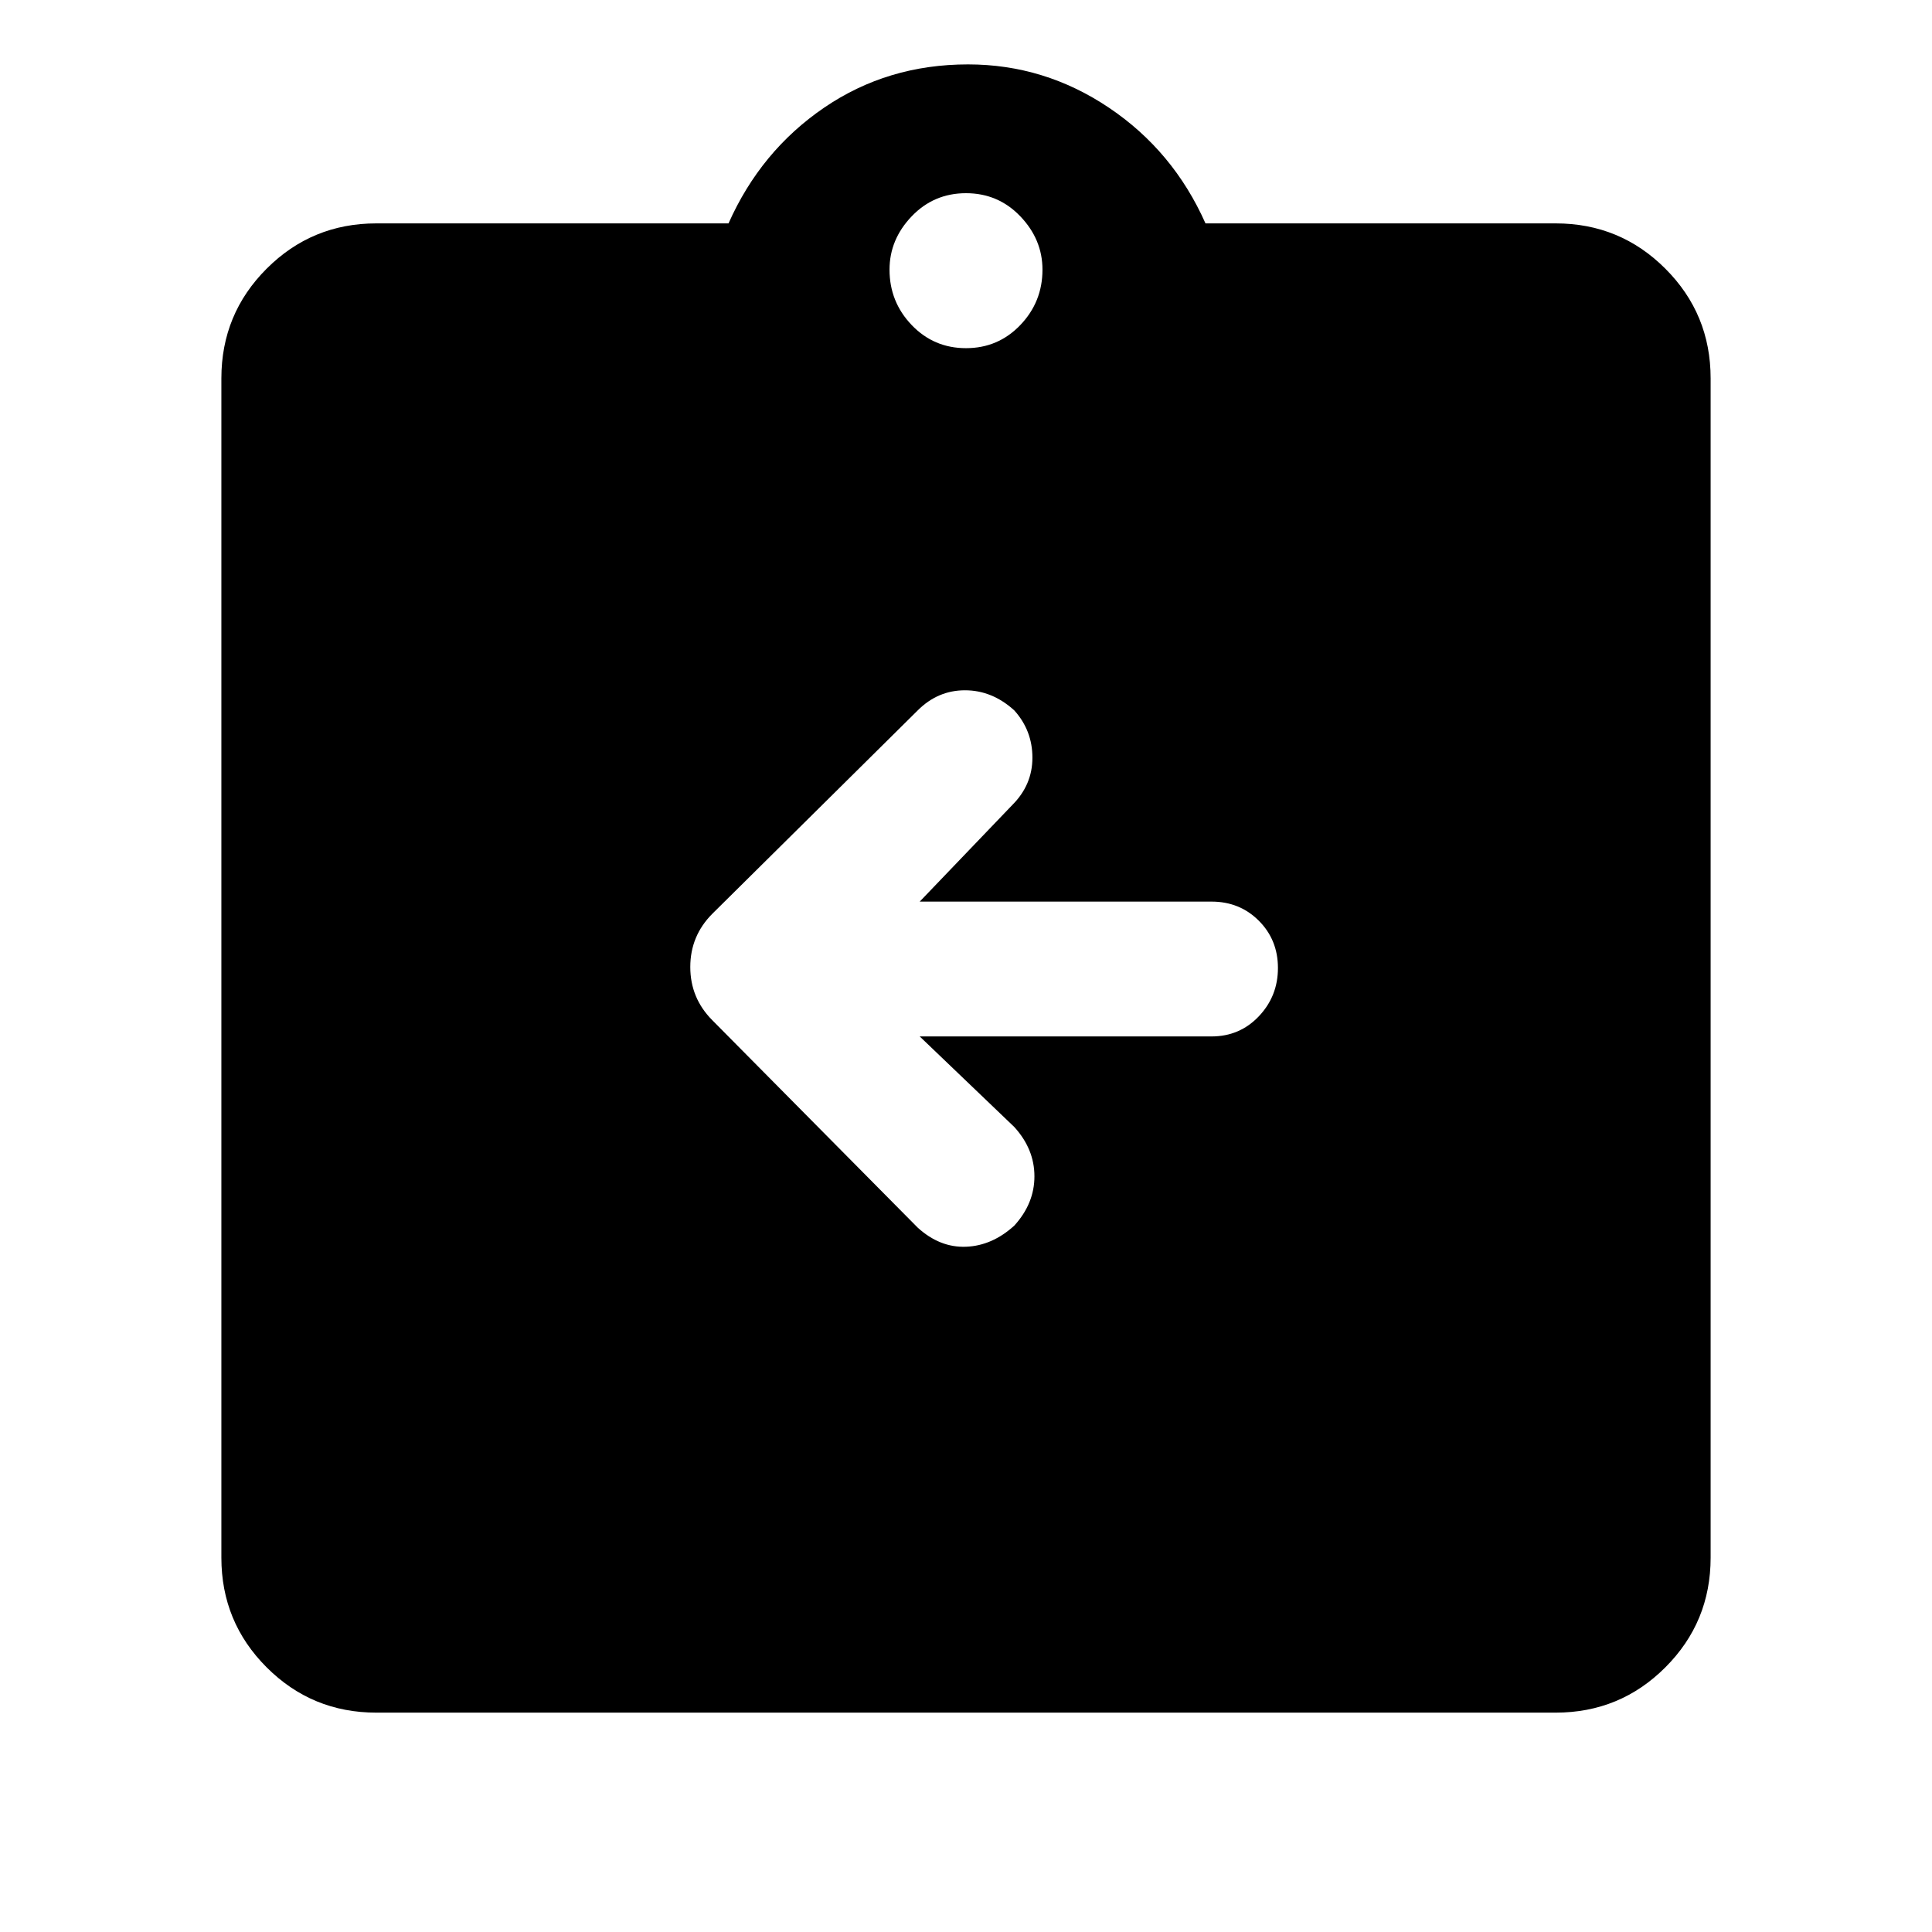 <svg xmlns="http://www.w3.org/2000/svg" height="48" width="48"><path d="M9.35 42.55Q7.75 42.55 6.625 41.425Q5.5 40.3 5.5 38.7V9.4Q5.5 7.8 6.625 6.675Q7.75 5.55 9.35 5.55H18.1Q18.9 3.75 20.475 2.675Q22.05 1.6 24.05 1.6Q25.95 1.6 27.55 2.675Q29.15 3.75 29.95 5.55H38.65Q40.25 5.55 41.375 6.675Q42.5 7.8 42.5 9.4V38.7Q42.5 40.3 41.375 41.425Q40.25 42.55 38.65 42.55ZM24 8.65Q24.8 8.65 25.35 8.075Q25.9 7.5 25.9 6.7Q25.9 5.95 25.35 5.375Q24.8 4.8 24 4.8Q23.2 4.8 22.65 5.375Q22.1 5.95 22.1 6.7Q22.1 7.5 22.65 8.075Q23.2 8.65 24 8.65ZM22.85 25.75H30.1Q30.8 25.75 31.275 25.25Q31.75 24.75 31.75 24.05Q31.75 23.35 31.275 22.875Q30.8 22.4 30.1 22.4H22.85L25.15 20Q25.65 19.5 25.65 18.825Q25.65 18.15 25.2 17.65Q24.65 17.15 23.975 17.15Q23.3 17.15 22.8 17.65L17.7 22.7Q17.15 23.25 17.15 24.025Q17.15 24.8 17.7 25.35L22.8 30.5Q23.35 31 24 30.975Q24.65 30.95 25.2 30.45Q25.7 29.9 25.7 29.225Q25.7 28.55 25.2 28Z"/></svg>